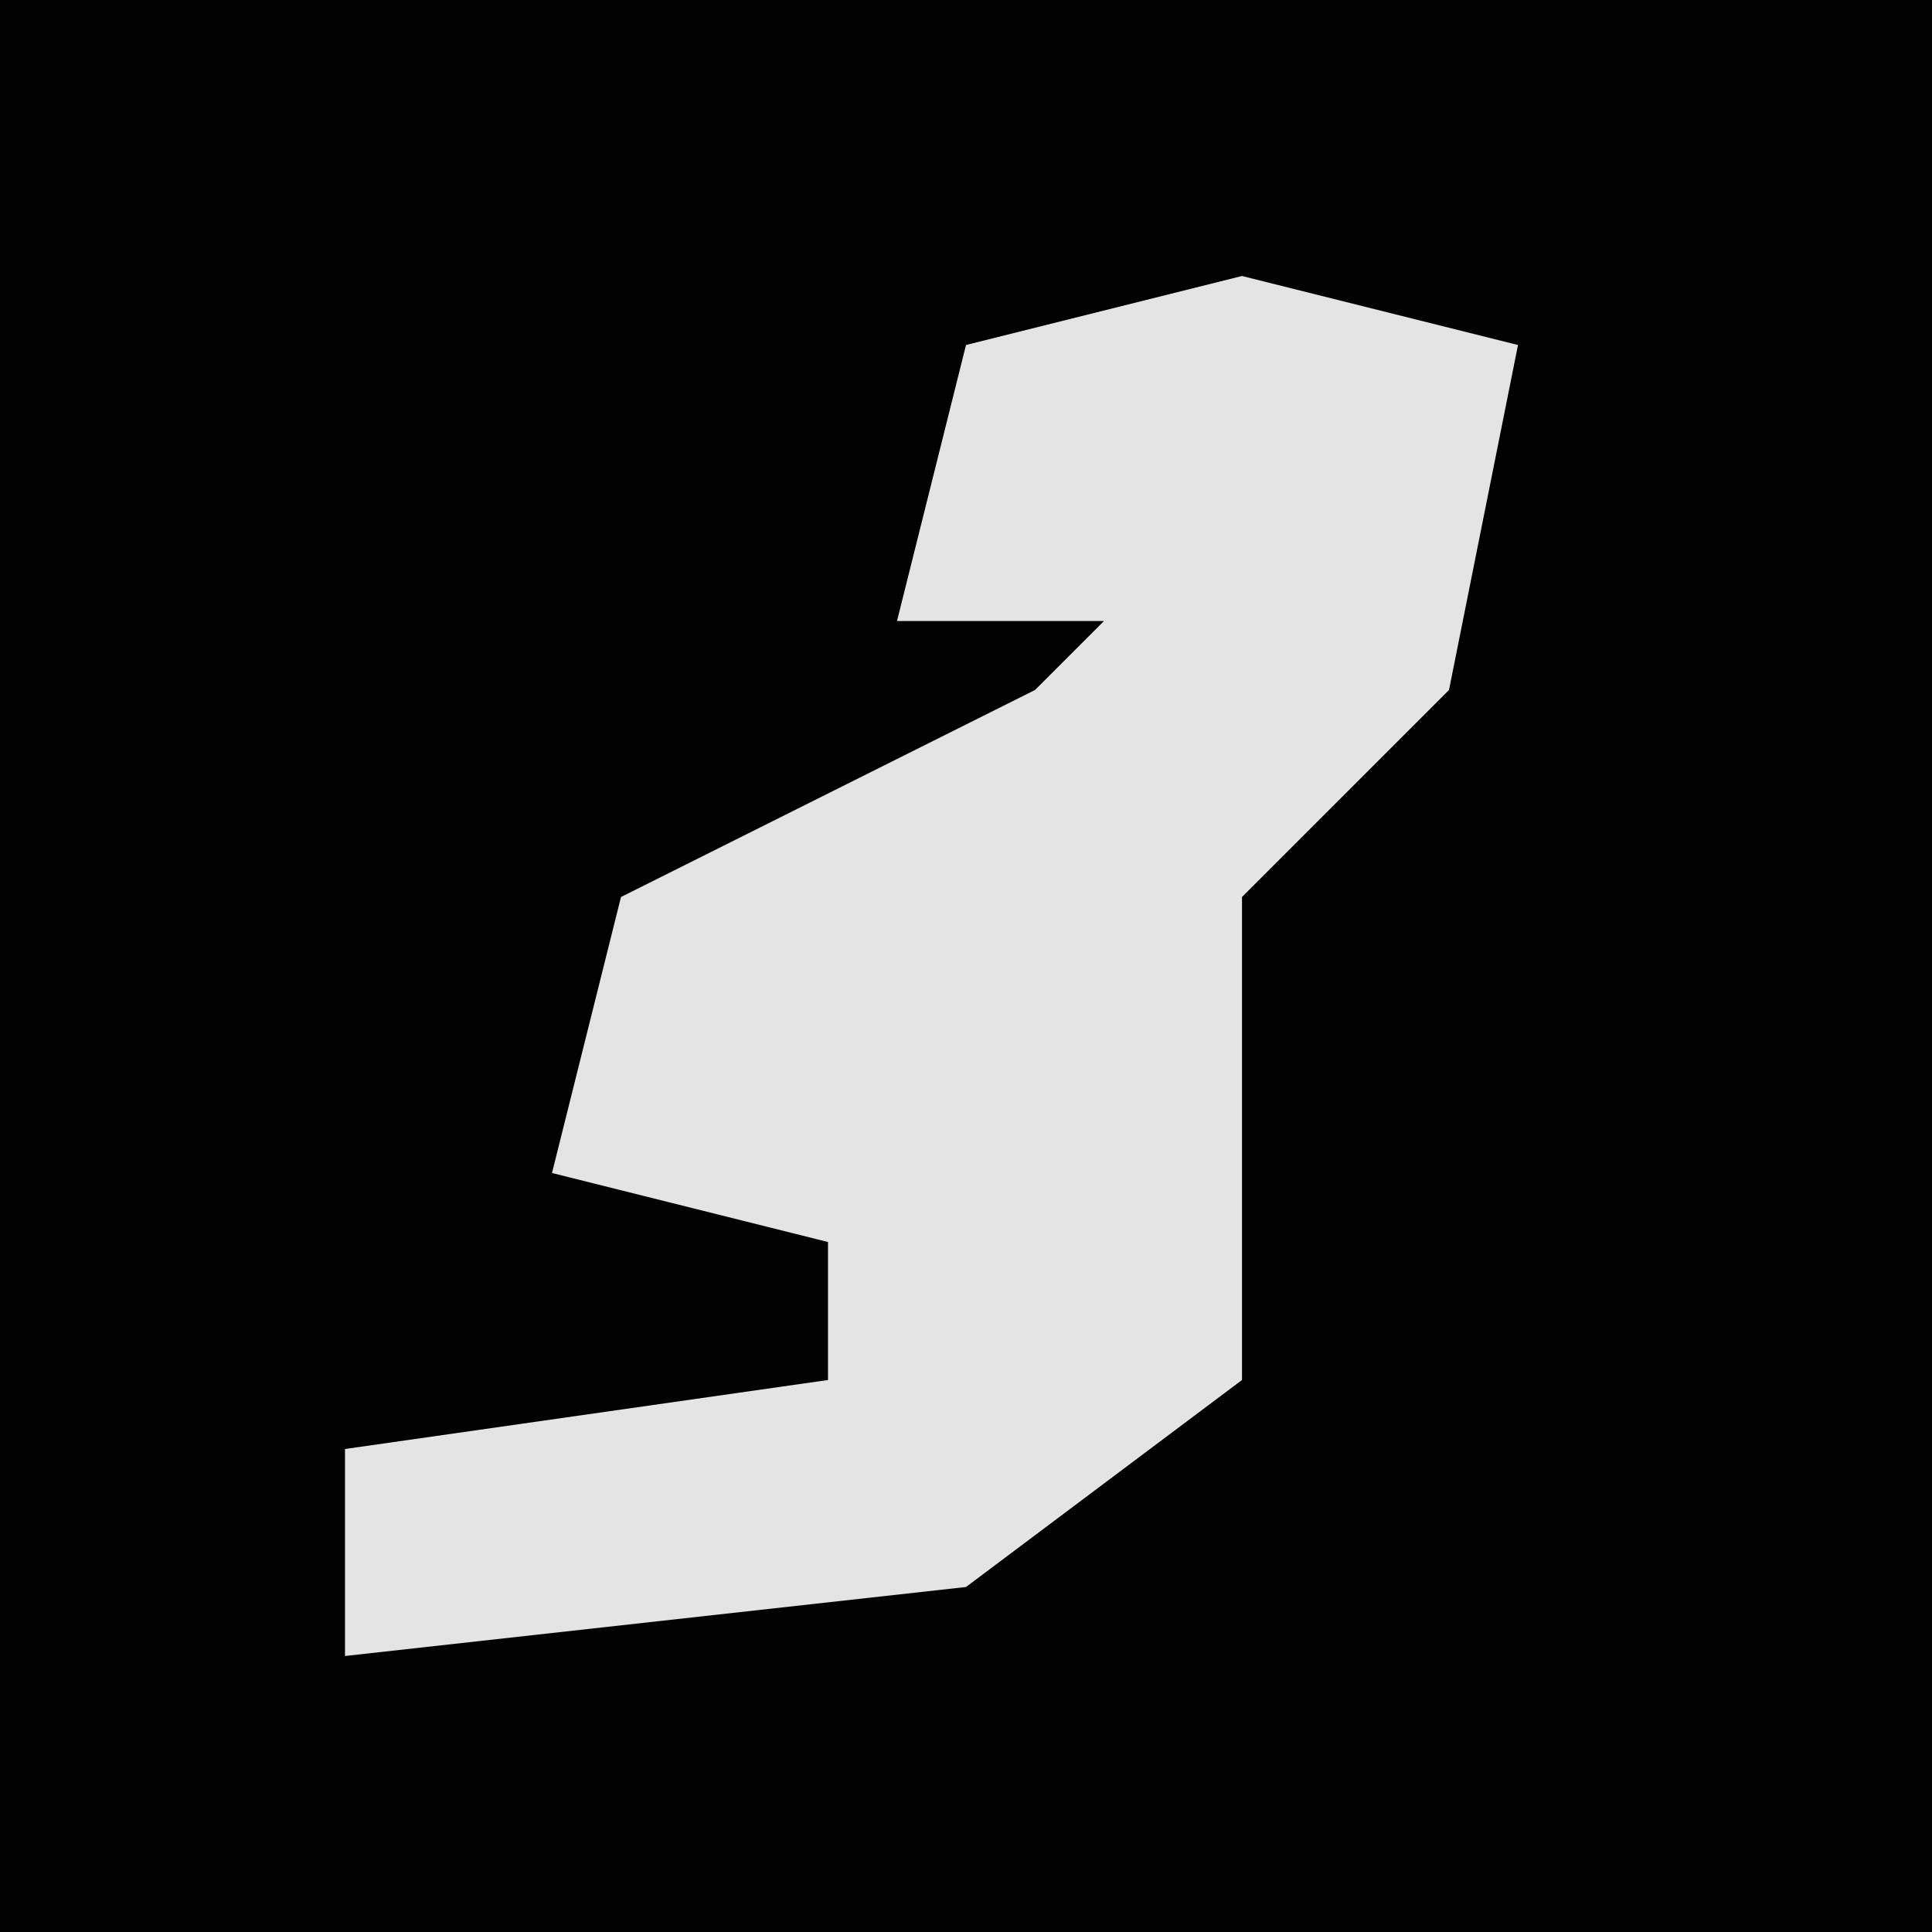 <?xml version="1.0" encoding="UTF-8"?>
<svg version="1.1" xmlns="http://www.w3.org/2000/svg" width="28" height="28">
<path d="M0,0 L28,0 L28,28 L0,28 Z " fill="#020202" transform="translate(0,0)"/>
<path d="M0,0 L4,1 L3,6 L0,9 L0,16 L-4,19 L-13,20 L-13,17 L-6,16 L-6,14 L-10,13 L-9,9 L-3,6 L-2,5 L-5,5 L-4,1 Z " fill="#E4E4E4" transform="translate(18,4)"/>
</svg>
